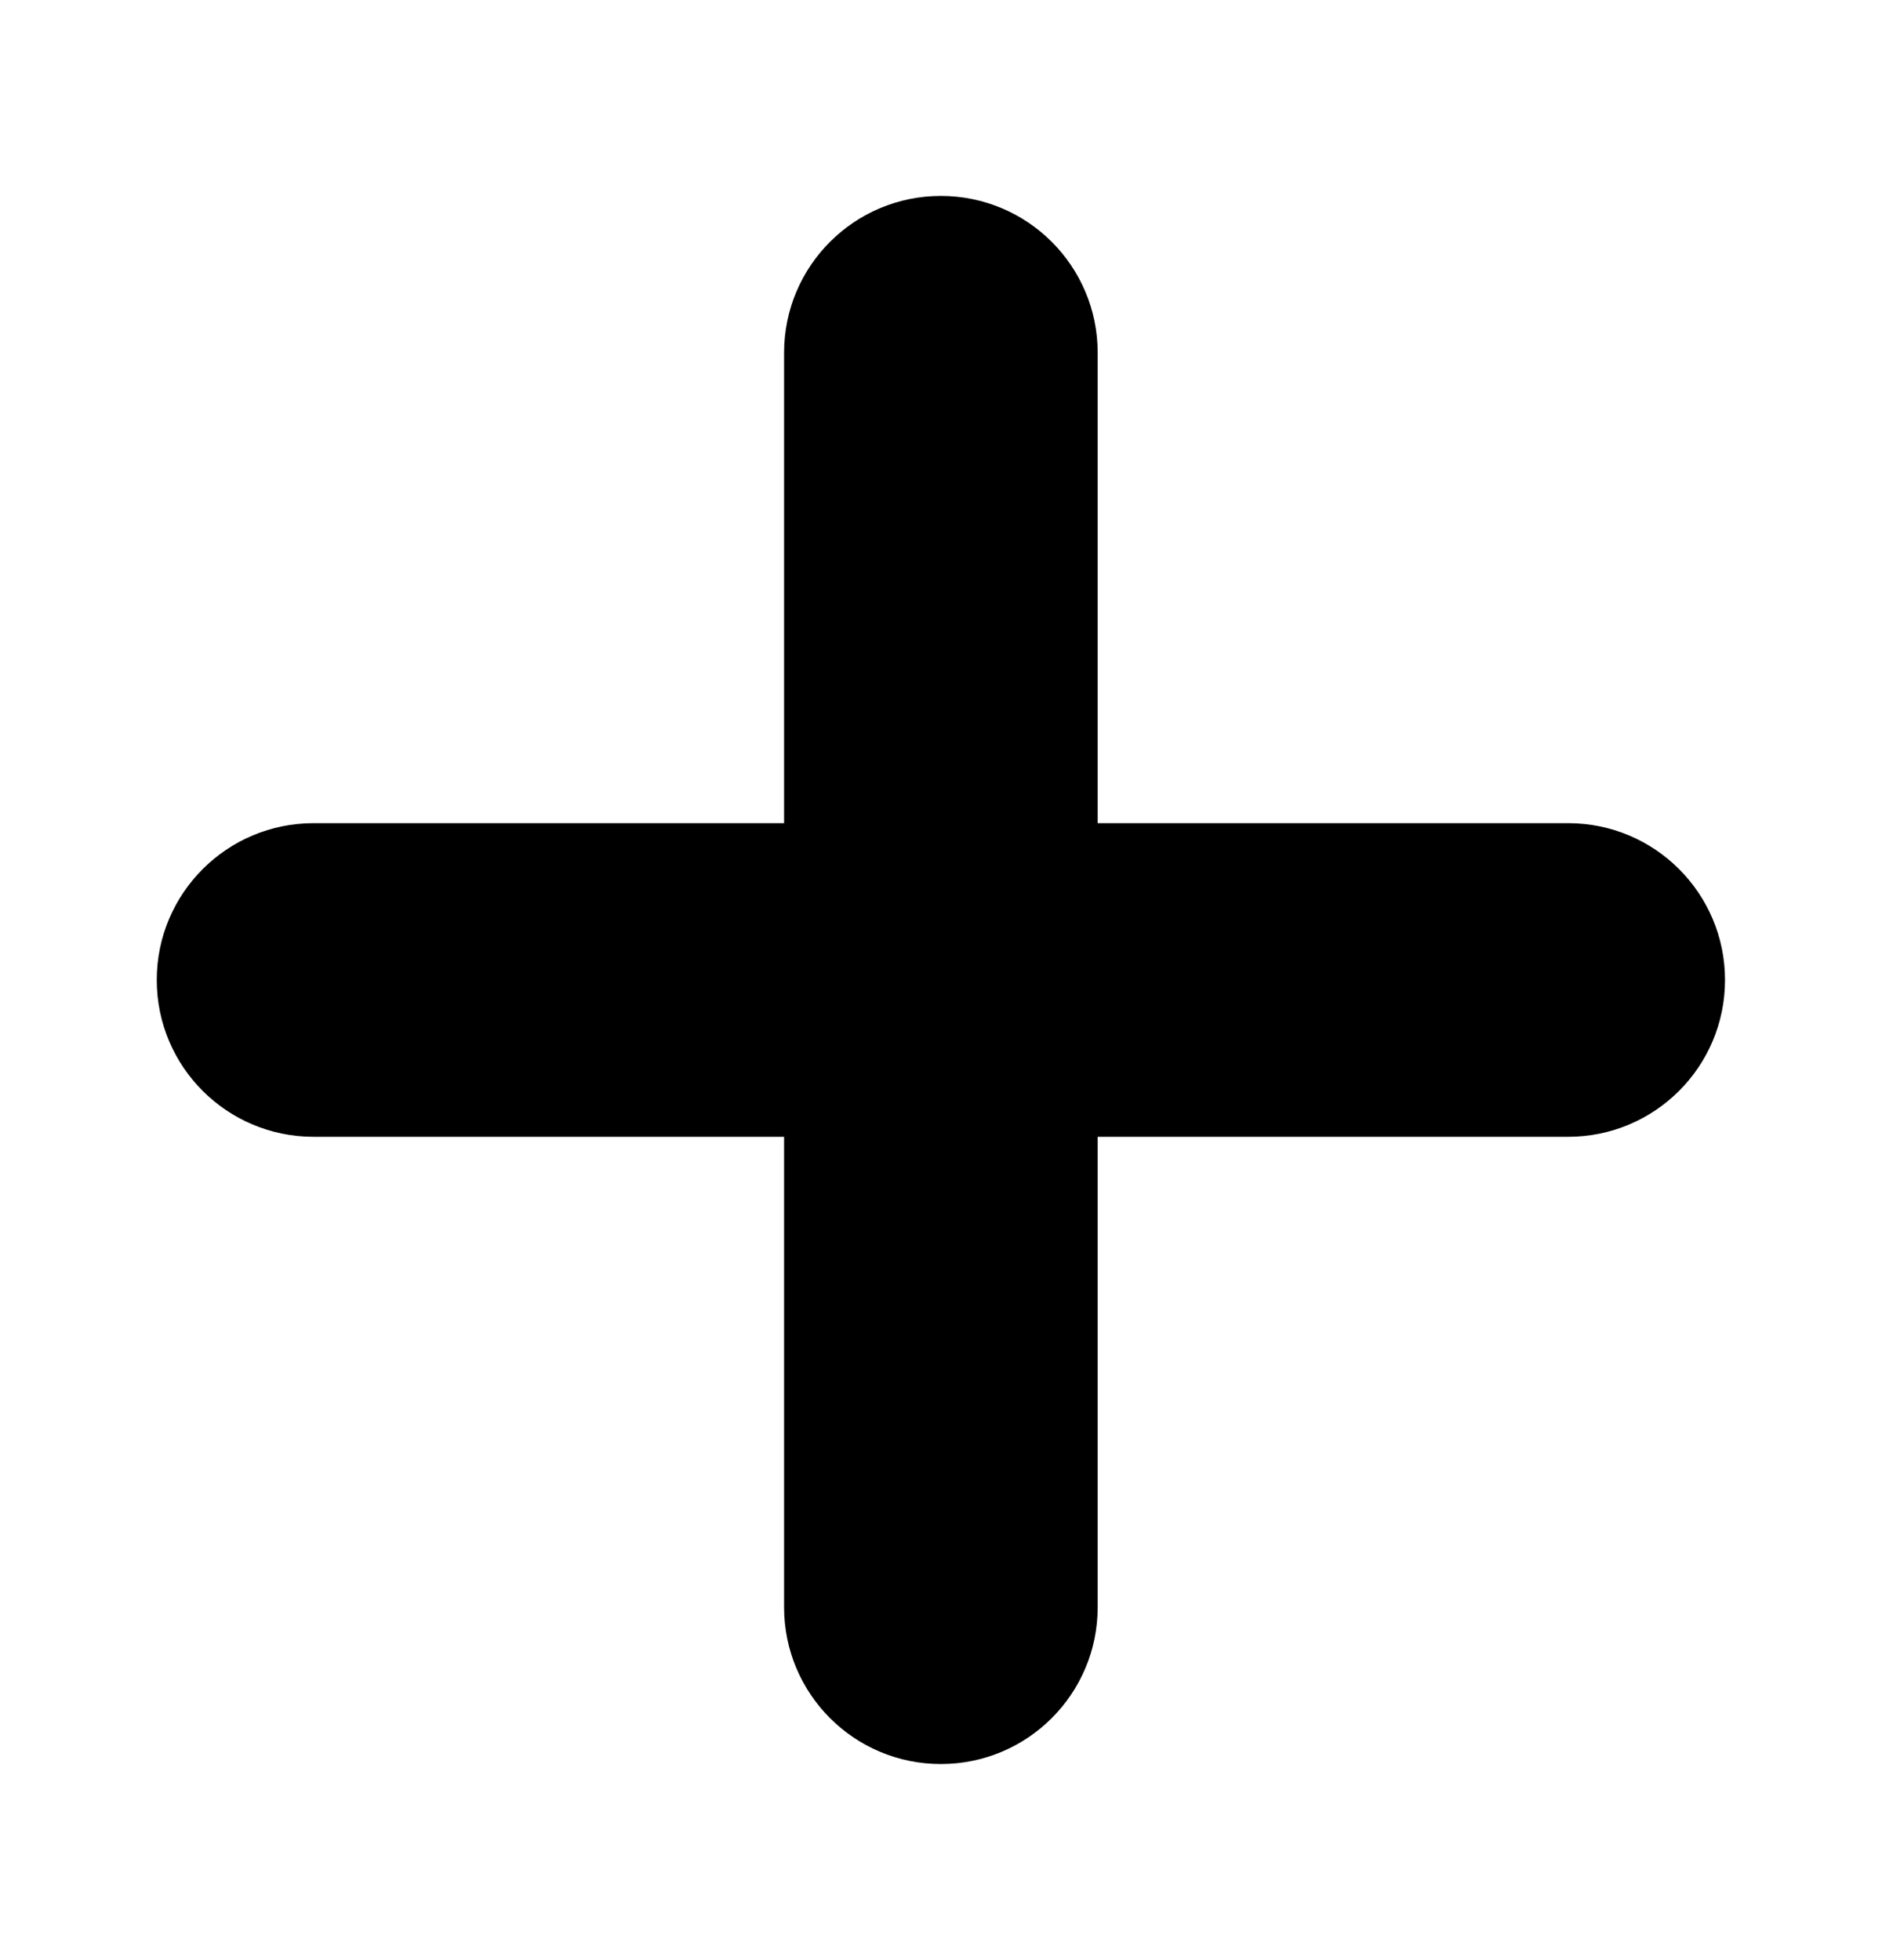 <svg width="24" height="25" viewBox="0 0 24 25" fill="none" xmlns="http://www.w3.org/2000/svg">
<path d="M13.998 4.499C13.998 3.394 13.103 2.499 11.998 2.499C10.894 2.499 9.999 3.394 9.999 4.499L9.999 10.499H3.999C2.894 10.499 1.999 11.395 1.999 12.499C1.999 13.604 2.894 14.499 3.999 14.499H9.999L9.999 20.499C9.999 21.604 10.894 22.499 11.998 22.499C13.103 22.499 13.998 21.604 13.998 20.499V14.499H19.998C21.103 14.499 21.998 13.604 21.998 12.499C21.998 11.395 21.103 10.499 19.998 10.499H13.998V4.499Z" fill="black"/>
</svg>
